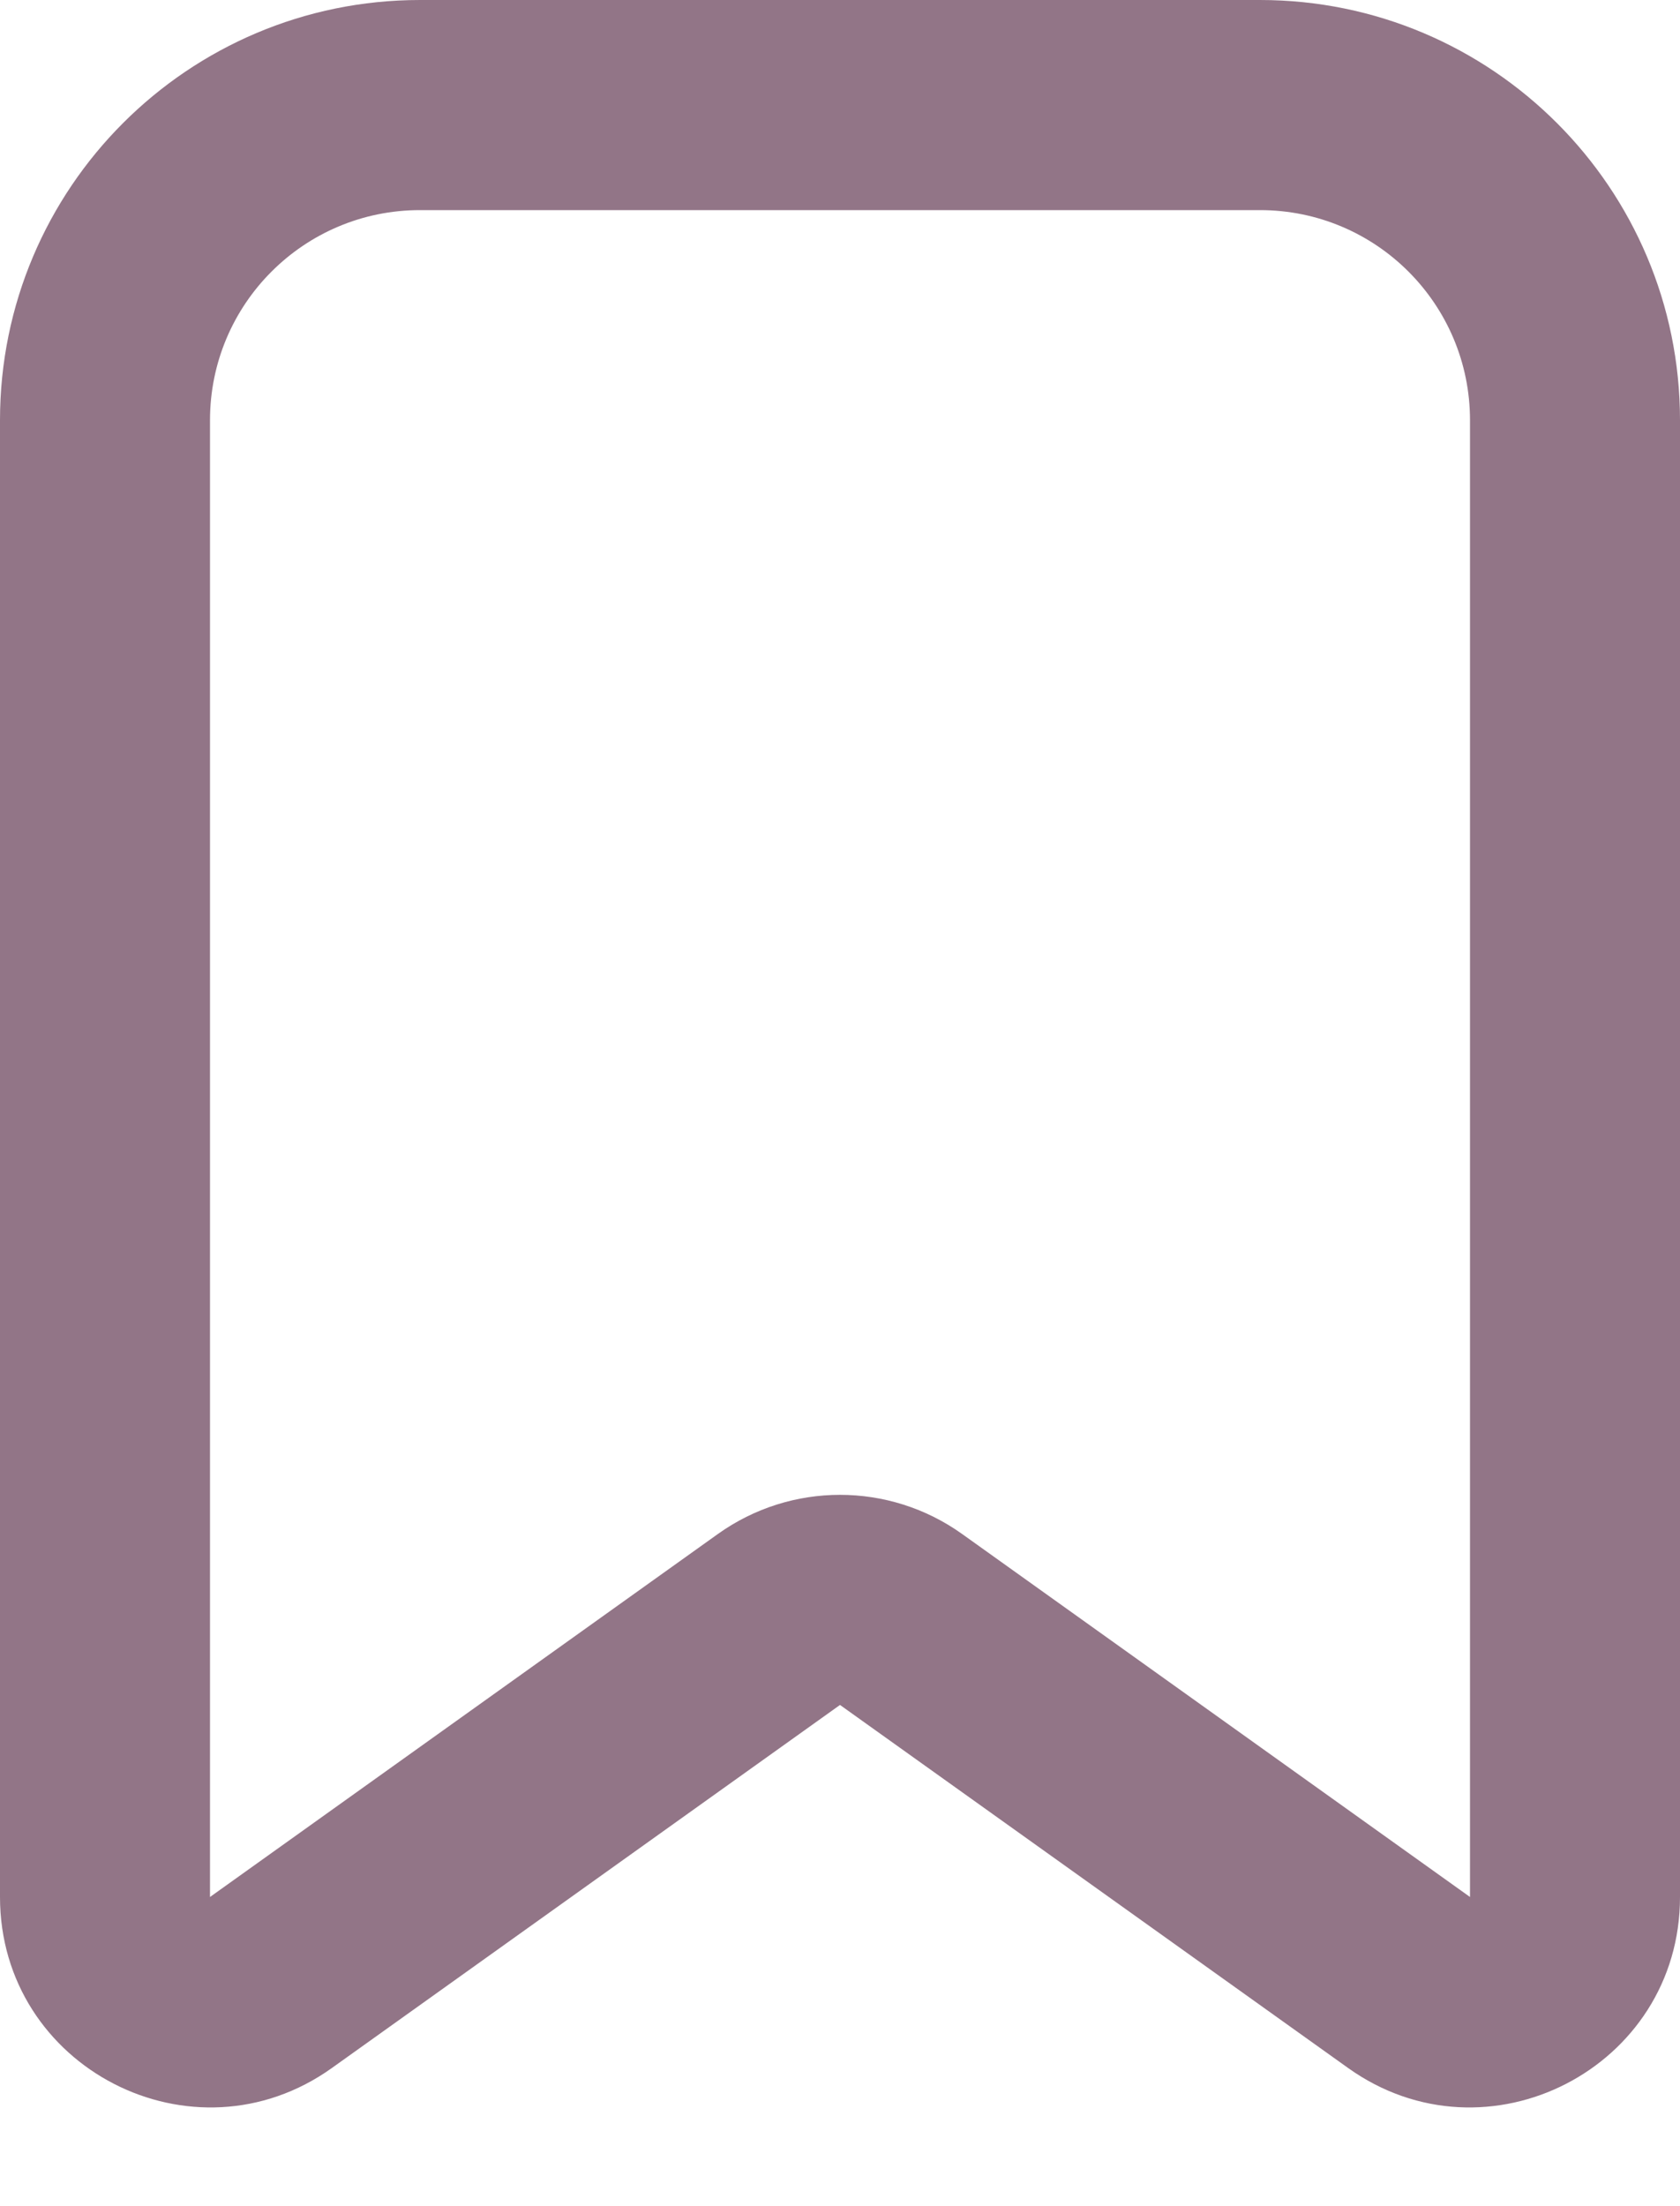 <svg width="16" height="21" viewBox="0 0 16 21" fill="none" xmlns="http://www.w3.org/2000/svg">
<path fill-rule="evenodd" clip-rule="evenodd" d="M0 4C0 1.791 1.791 0 4 0H12C14.209 0 16 1.791 16 4V18.057C16 19.684 14.161 20.63 12.838 19.684L8 16.229L3.162 19.684C1.839 20.63 0 19.684 0 18.057V4ZM4 2C2.895 2 2 2.895 2 4V18.057L6.838 14.601C7.533 14.105 8.467 14.105 9.162 14.601L14 18.057V4C14 2.895 13.105 2 12 2H4Z" fill="#927587"/>
</svg>
